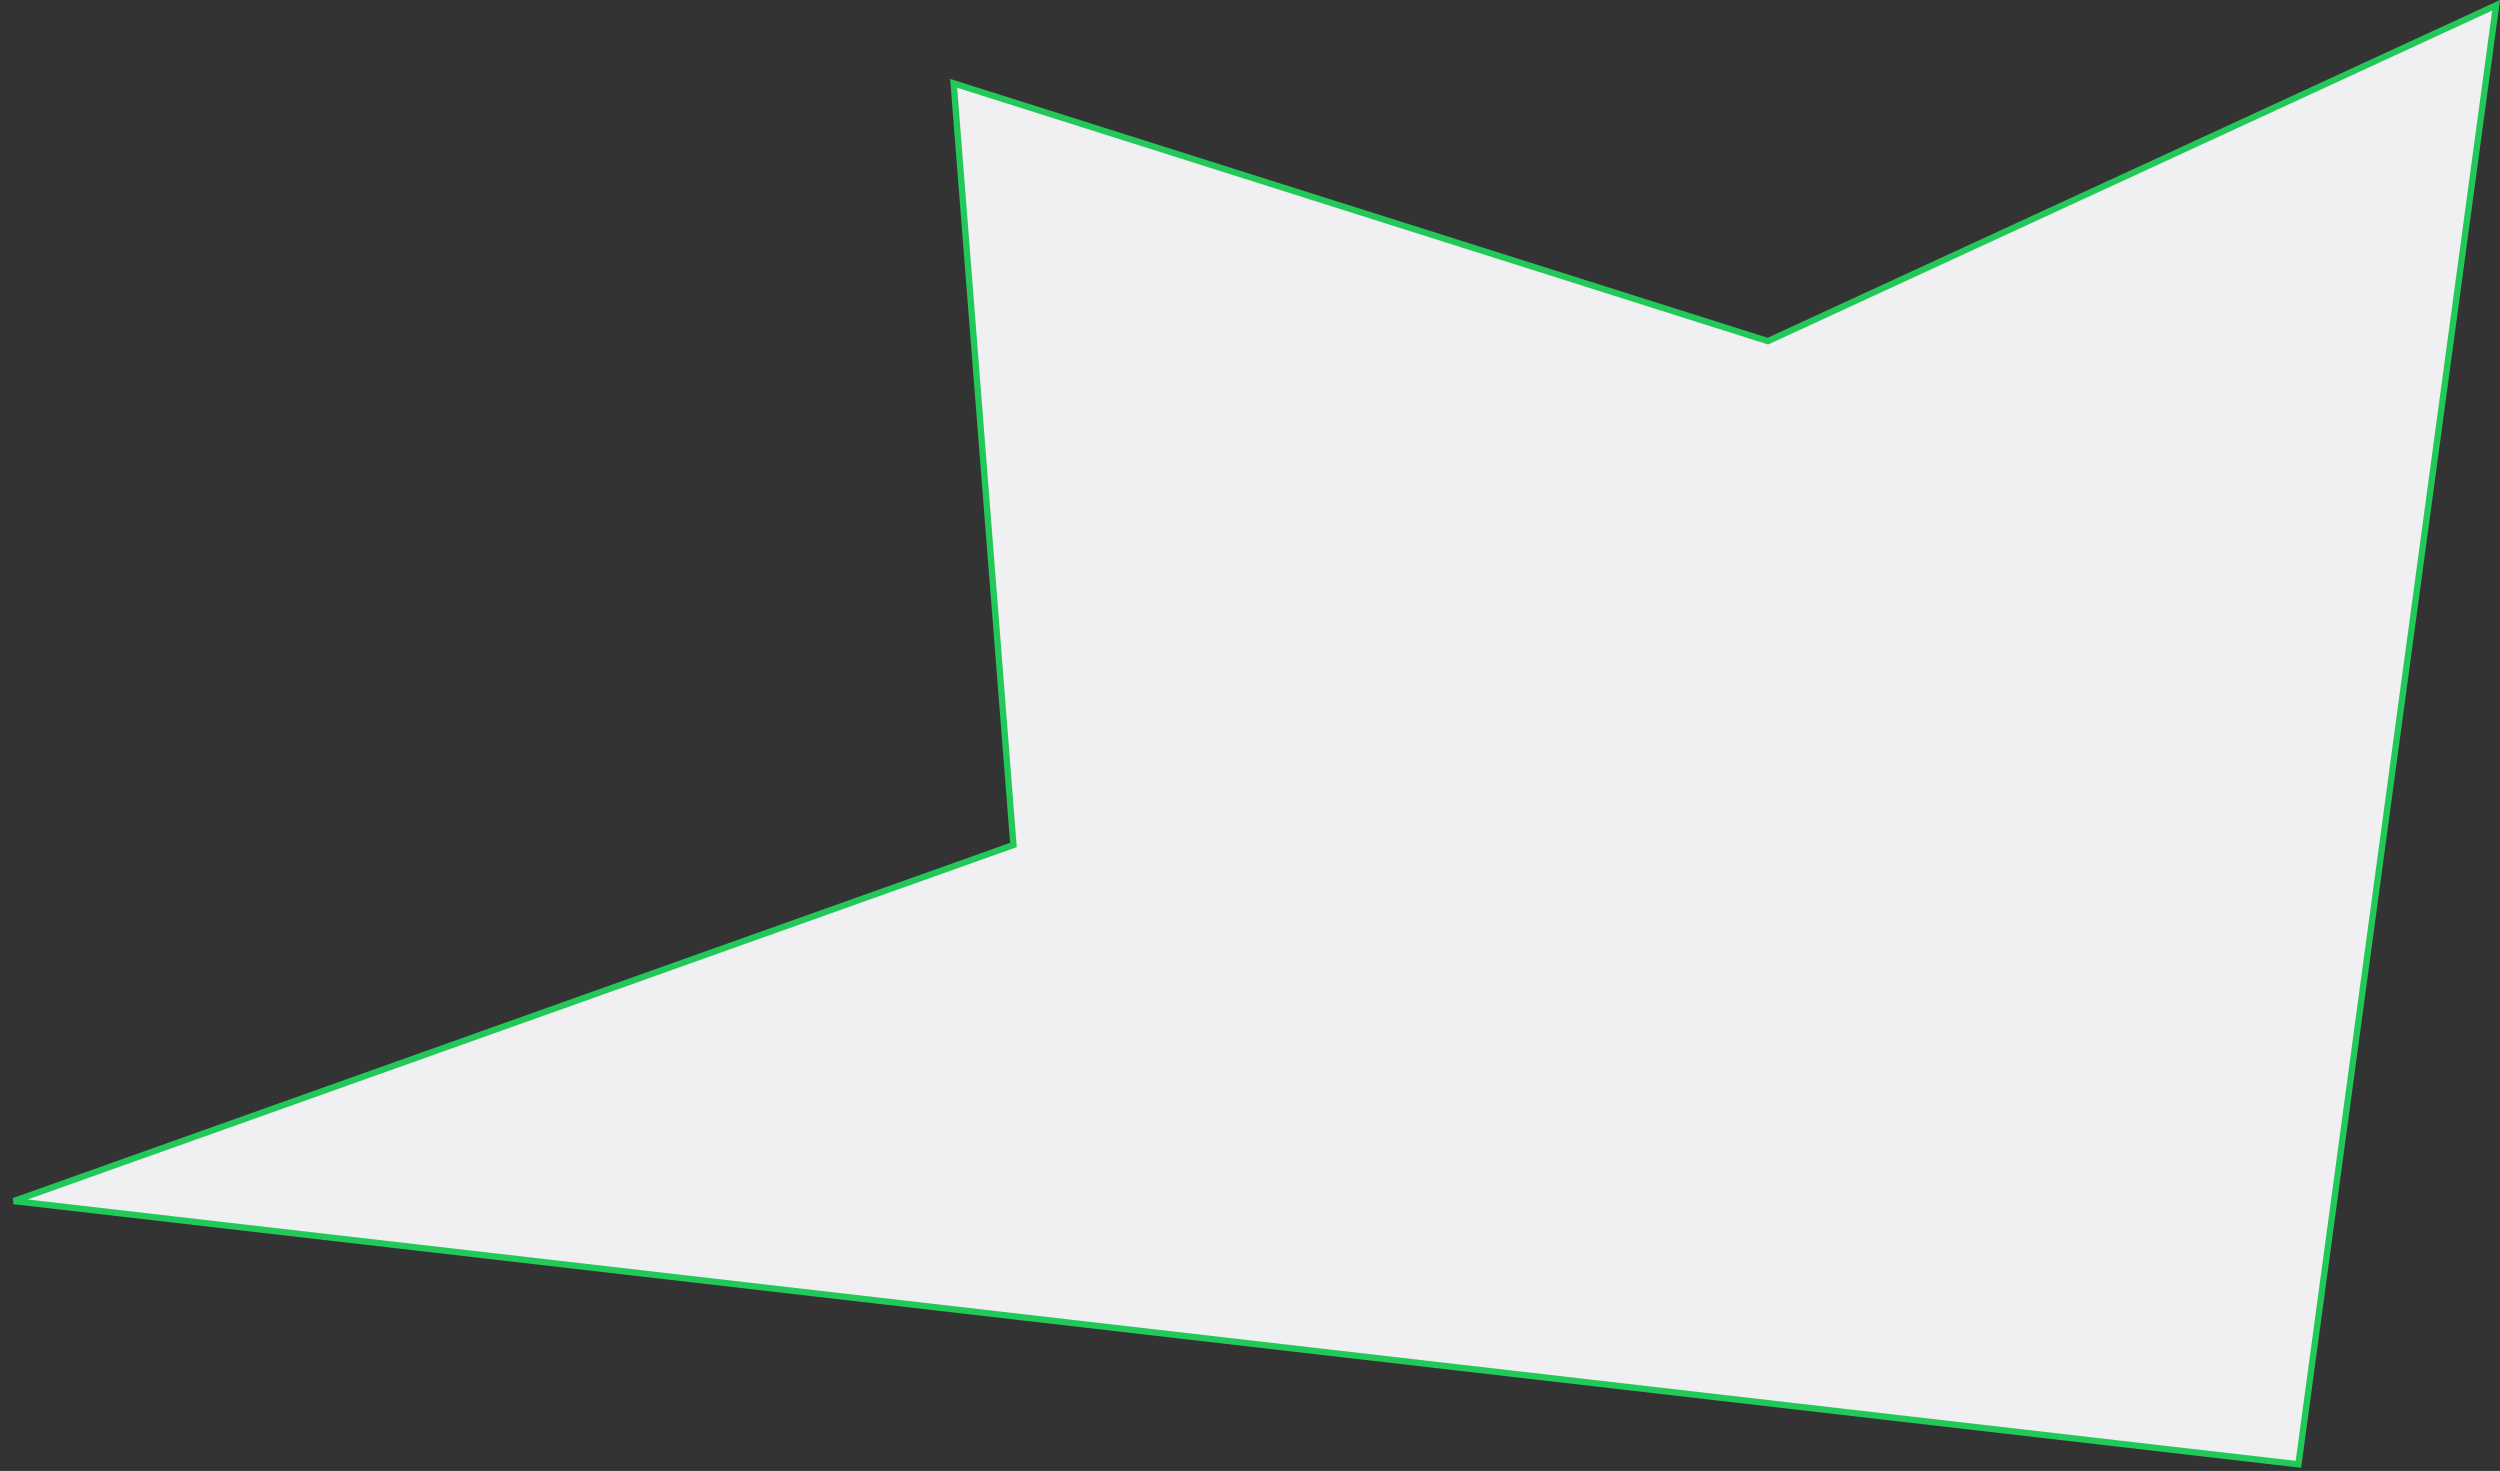 <svg width="396" height="233" viewBox="0 0 396 233" fill="none" xmlns="http://www.w3.org/2000/svg">
  <rect x="0" y="0" width="396" height="233" fill="#333333" stroke="none"/>
  <style>
   </style>
<path id="test1" d="M151.057 13.201L279.849 53.977L280.034 54.035L280.209 53.954L395.382 0.836L364.07 231.947L2.193 190.249L160.168 133.971L160.528 133.843L160.498 133.461L151.057 13.201Z" fill="#F0EFF1" stroke="#22C959"/>
</svg>
